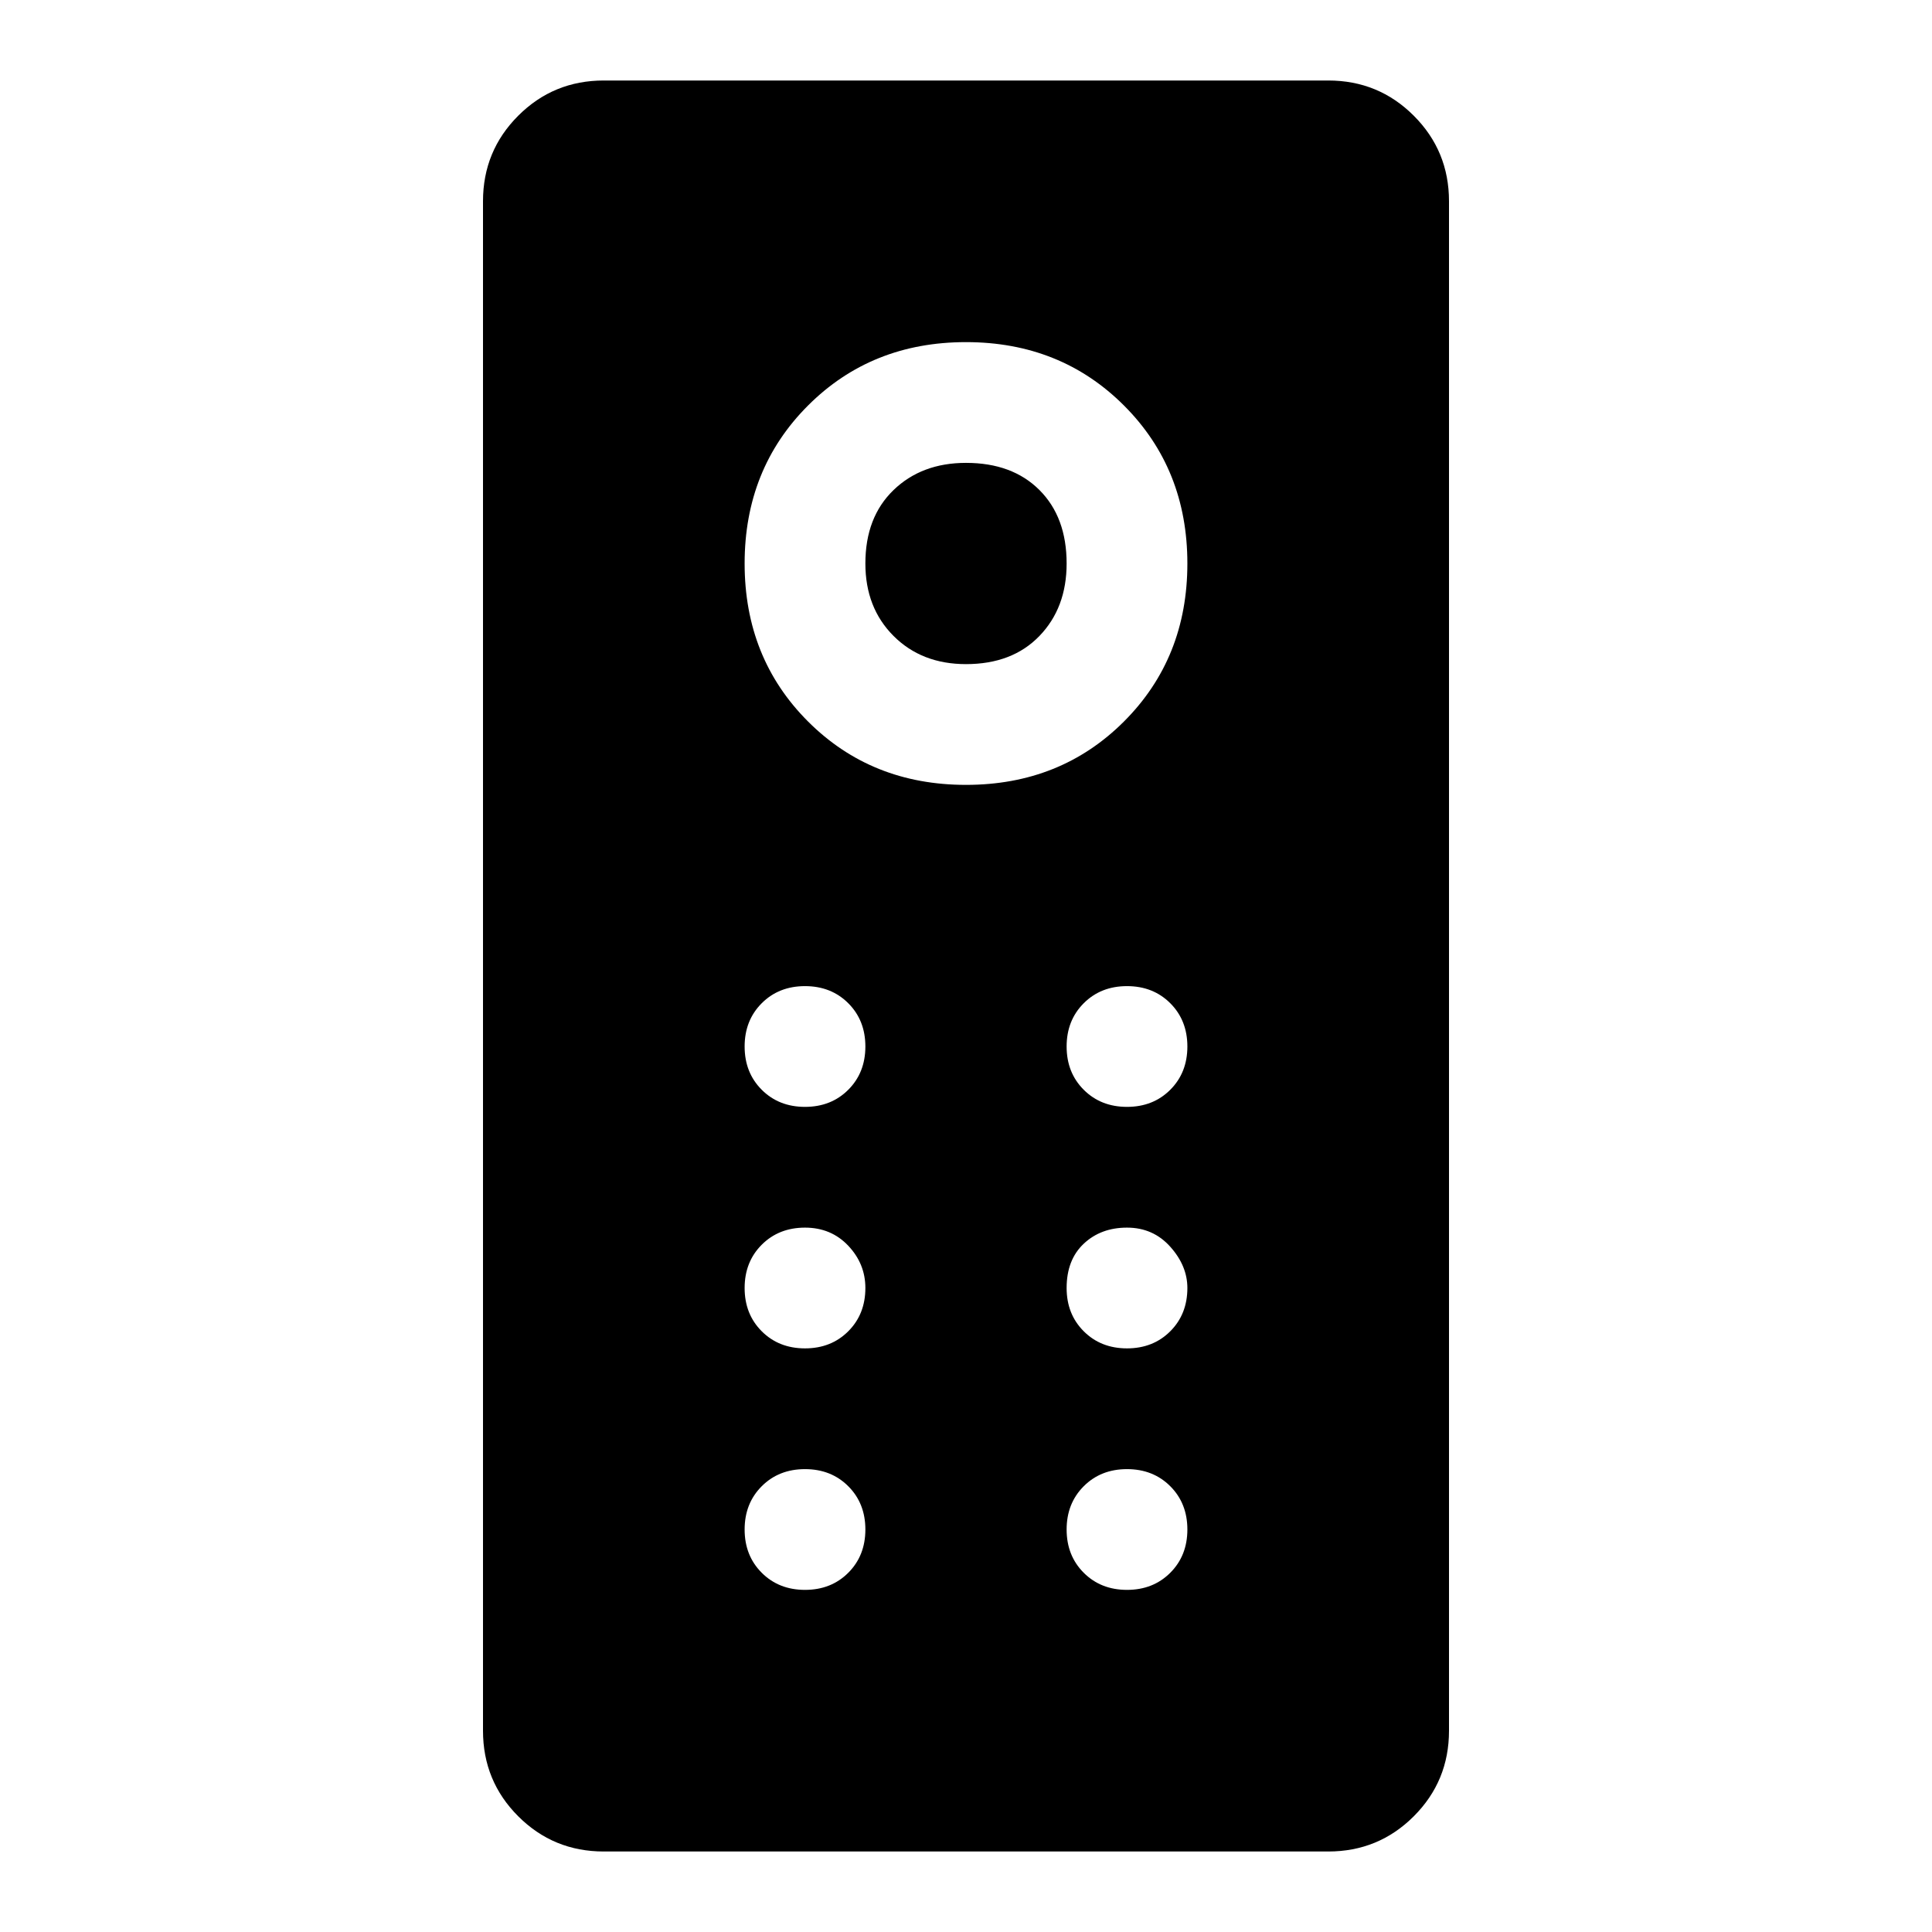 <svg xmlns="http://www.w3.org/2000/svg" width="48" height="48" viewBox="0 0 48 48"><path d="M15 46q-1.25 0-2.125-.875T12 43V5q0-1.25.875-2.125T15 2h18q1.25 0 2.125.875T36 5v38q0 1.25-.875 2.125T33 46Zm9-26.5q2.35 0 3.925-1.575Q29.5 16.35 29.5 14q0-2.35-1.575-3.925Q26.35 8.5 24 8.5q-2.35 0-3.925 1.575Q18.5 11.65 18.5 14q0 2.35 1.575 3.925Q21.65 19.5 24 19.5Zm0-3q-1.1 0-1.8-.7t-.7-1.8q0-1.15.7-1.825T24 11.5q1.15 0 1.825.675T26.5 14q0 1.1-.675 1.8T24 16.5Zm-4 11q.65 0 1.075-.425.425-.425.425-1.075 0-.65-.425-1.075Q20.65 24.5 20 24.5q-.65 0-1.075.425Q18.5 25.35 18.5 26q0 .65.425 1.075.425.425 1.075.425Zm8 0q.65 0 1.075-.425.425-.425.425-1.075 0-.65-.425-1.075Q28.65 24.5 28 24.5q-.65 0-1.075.425Q26.5 25.35 26.5 26q0 .65.425 1.075.425.425 1.075.425Zm-8 6q.65 0 1.075-.425.425-.425.425-1.075 0-.6-.425-1.05-.425-.45-1.075-.45-.65 0-1.075.425Q18.5 31.35 18.5 32q0 .65.425 1.075.425.425 1.075.425Zm8 0q.65 0 1.075-.425.425-.425.425-1.075 0-.55-.425-1.025Q28.65 30.5 28 30.5q-.65 0-1.075.4-.425.4-.425 1.1 0 .65.425 1.075.425.425 1.075.425Zm-8 6q.65 0 1.075-.425.425-.425.425-1.075 0-.65-.425-1.075Q20.65 36.5 20 36.5q-.65 0-1.075.425Q18.5 37.35 18.5 38q0 .65.425 1.075.425.425 1.075.425Zm8 0q.65 0 1.075-.425.425-.425.425-1.075 0-.65-.425-1.075Q28.65 36.5 28 36.5q-.65 0-1.075.425Q26.5 37.35 26.5 38q0 .65.425 1.075.425.425 1.075.425Z"/></svg>